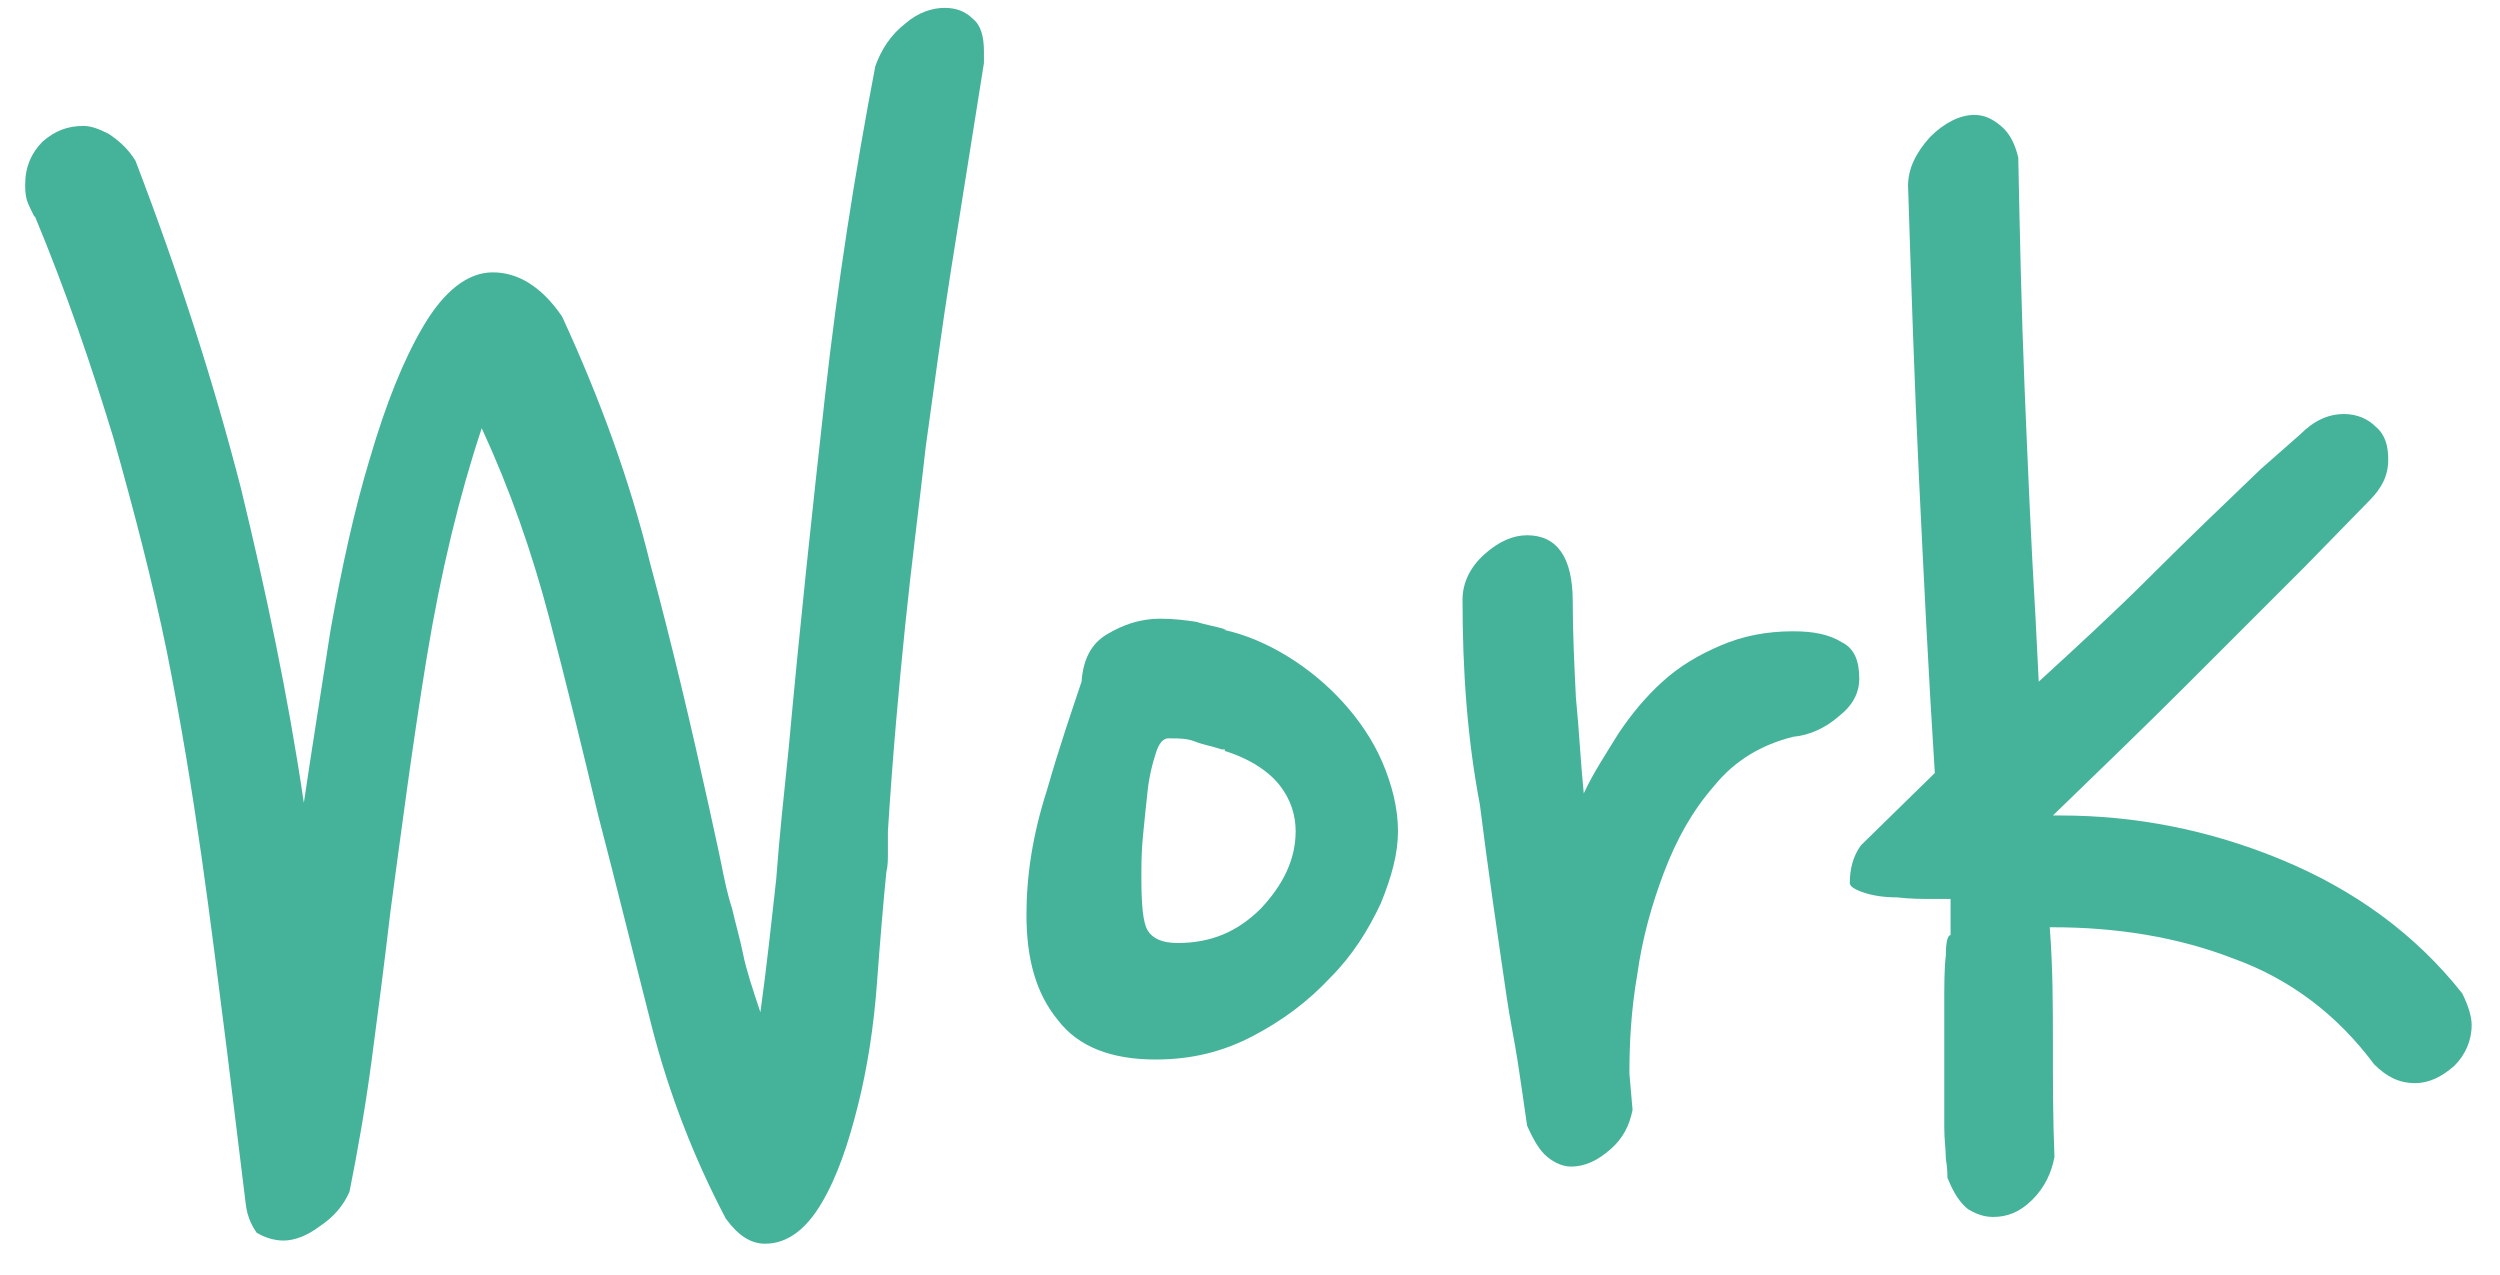 <?xml version="1.0" encoding="utf-8"?>
<!-- Generator: Adobe Illustrator 19.0.1, SVG Export Plug-In . SVG Version: 6.00 Build 0)  -->
<svg version="1.1" id="Layer_1" xmlns="http://www.w3.org/2000/svg" xmlns:xlink="http://www.w3.org/1999/xlink" x="0px" y="0px"
	 viewBox="0 0 158.8 81" style="enable-background:new 0 0 158.8 81;" xml:space="preserve">
<style type="text/css">
	.st0{fill:#45B29A;}
</style>
<g>
	<path class="st0" d="M15.6,76.4l-1.2-9.8c-0.5-3.9-1-8-1.6-12.2c-0.6-4.2-1.3-8.5-2.2-13c-0.9-4.4-2.1-9-3.4-13.6
		c-1.4-4.6-3-9.3-5-14.1v0.1c-0.2-0.4-0.4-0.8-0.5-1.1c-0.1-0.4-0.1-0.7-0.1-1c0-1.1,0.4-2,1.1-2.7c0.8-0.7,1.6-1,2.6-1
		c0.5,0,1,0.2,1.6,0.5c0.6,0.4,1.2,0.9,1.7,1.7c2.8,7.3,5,14.2,6.7,20.8c1.6,6.6,3,13.2,4,20c0.5-3.4,1.1-7.1,1.7-11
		c0.7-3.9,1.5-7.6,2.5-10.9c1-3.4,2.1-6.2,3.4-8.4c1.3-2.2,2.8-3.4,4.4-3.4c1.6,0,3.1,0.9,4.4,2.8c2.4,5.2,4.3,10.4,5.6,15.7
		c1.4,5.2,2.6,10.3,3.7,15.3c0.3,1.4,0.6,2.7,0.8,3.7c0.2,1,0.4,2,0.7,2.9c0.2,0.9,0.5,1.9,0.7,2.9c0.2,1,0.6,2.2,1.1,3.7
		c0.4-2.9,0.7-5.7,1-8.4c0.2-2.7,0.5-5.5,0.8-8.4c0.7-7.7,1.5-15.1,2.3-22.3s1.9-14.2,3.2-21c0.4-1.1,1-2,1.9-2.7
		c0.8-0.7,1.7-1,2.5-1c0.7,0,1.3,0.2,1.8,0.7c0.5,0.4,0.7,1.1,0.7,2.1V4c-0.8,5-1.5,9.4-2.1,13.2c-0.6,3.8-1.1,7.6-1.6,11.2
		c-0.4,3.6-0.9,7.4-1.3,11.3c-0.4,3.9-0.8,8.3-1.1,13.1c0,0.3,0,0.7,0,1.3c0,0.5,0,0.9-0.1,1.3c-0.2,2-0.4,4.4-0.6,7.1
		c-0.2,2.7-0.6,5.3-1.2,7.7c-0.6,2.4-1.3,4.5-2.3,6.2c-1,1.7-2.2,2.6-3.6,2.6c-0.9,0-1.7-0.5-2.5-1.6c-2-3.8-3.6-7.9-4.7-12.2
		c-1.1-4.3-2.2-8.8-3.4-13.4c-1-4.2-2-8.3-3.1-12.5s-2.5-8.2-4.3-12.1c-1.4,4.2-2.6,9.1-3.5,14.6c-0.9,5.5-1.6,10.9-2.3,16.1
		c-0.4,3.4-0.8,6.5-1.2,9.5c-0.4,3-0.9,5.8-1.4,8.3c-0.4,0.9-1,1.6-1.9,2.2c-0.8,0.6-1.6,0.9-2.3,0.9c-0.6,0-1.2-0.2-1.7-0.5
		C16.1,78,15.7,77.4,15.6,76.4z"/>
	<path class="st0" d="M77.7,40c1.4,0.3,2.8,0.9,4.1,1.7c1.3,0.8,2.5,1.8,3.5,2.9c1,1.1,1.9,2.4,2.5,3.8c0.6,1.4,1,2.9,1,4.4
		c0,1.4-0.4,2.9-1.1,4.6c-0.8,1.7-1.8,3.3-3.2,4.7c-1.4,1.5-3,2.7-4.9,3.7c-1.9,1-3.9,1.5-6.2,1.5c-2.8,0-4.9-0.8-6.2-2.5
		c-1.4-1.7-2-3.9-2-6.7c0-2.5,0.4-5.1,1.3-7.9c0.8-2.8,1.6-5.1,2.2-6.9c0.1-1.4,0.6-2.4,1.6-3c1-0.6,2.1-1,3.4-1
		c0.9,0,1.6,0.1,2.3,0.2c0.6,0.2,1.3,0.3,1.9,0.5H77.7z M77.6,47.6c-0.6-0.2-1.2-0.3-1.7-0.5c-0.5-0.2-1-0.2-1.7-0.2
		c-0.3,0-0.6,0.3-0.8,1c-0.2,0.6-0.4,1.4-0.5,2.3c-0.1,0.9-0.2,1.9-0.3,2.9c-0.1,1-0.1,1.9-0.1,2.6c0,1.8,0.1,2.9,0.4,3.4
		c0.3,0.5,0.9,0.8,1.9,0.8c2.1,0,3.8-0.7,5.3-2.2c1.4-1.5,2.2-3.1,2.2-4.9c0-1-0.3-2-1-2.9c-0.7-0.9-1.9-1.7-3.5-2.2V47.6z"/>
	<path class="st0" d="M92.9,38.1c0-1.1,0.5-2.1,1.4-2.9c0.9-0.8,1.8-1.2,2.7-1.2c1.9,0,2.9,1.4,2.9,4.2c0,2,0.1,4,0.2,6.1
		c0.2,2,0.3,4.1,0.5,6.1c0.6-1.3,1.4-2.5,2.2-3.8c0.8-1.2,1.7-2.3,2.8-3.3s2.3-1.7,3.7-2.3c1.4-0.6,2.9-0.9,4.6-0.9
		c1.3,0,2.3,0.2,3.1,0.7c0.8,0.4,1.1,1.2,1.1,2.3c0,0.9-0.4,1.7-1.3,2.4c-0.8,0.7-1.8,1.2-2.9,1.3c-2,0.5-3.7,1.5-5,3.1
		c-1.4,1.6-2.4,3.4-3.2,5.5c-0.8,2.1-1.4,4.3-1.7,6.5c-0.4,2.3-0.5,4.4-0.5,6.3l0.2,2.3c-0.2,1-0.6,1.8-1.4,2.5
		c-0.8,0.7-1.6,1.1-2.5,1.1c-0.5,0-1-0.2-1.5-0.6c-0.5-0.4-0.9-1.1-1.3-2c-0.2-1.4-0.4-2.8-0.6-4.1c-0.2-1.3-0.5-2.7-0.7-4.1
		c-0.6-4.1-1.2-8.2-1.7-12.2C93.2,46.9,92.9,42.6,92.9,38.1z"/>
	<path class="st0" d="M146.1,27.6c0.9-0.9,1.8-1.3,2.8-1.3c0.8,0,1.5,0.3,2,0.8c0.6,0.5,0.8,1.2,0.8,2.1c0,1-0.4,1.8-1.2,2.6
		l-4.2,4.3c-2.2,2.2-4.7,4.7-7.3,7.3c-2.6,2.6-5.5,5.4-8.6,8.4h0.5c4.7,0,9.4,0.9,14,2.8c4.6,1.9,8.5,4.7,11.5,8.5
		c0.4,0.8,0.6,1.5,0.6,2c0,1-0.4,1.9-1.1,2.6c-0.8,0.7-1.6,1.1-2.5,1.1c-1,0-1.8-0.4-2.6-1.2c-2.3-3.1-5.3-5.4-8.9-6.7
		c-3.6-1.4-7.5-2-11.5-2h-0.2c0.2,2.6,0.2,5,0.2,7.4c0,2.4,0,4.8,0.1,7.2c-0.2,1-0.6,1.9-1.4,2.7c-0.8,0.8-1.6,1.1-2.5,1.1
		c-0.6,0-1.1-0.2-1.6-0.5c-0.5-0.4-0.9-1-1.3-2c0-0.2,0-0.6-0.1-1.2c0-0.6-0.1-1.2-0.1-2c0-1.1,0-2.4,0-3.8c0-1.4,0-2.7,0-4
		c0-1.2,0-2.3,0.1-3.1c0-0.8,0.1-1.3,0.3-1.3v-2.3c-0.2,0-0.6,0-1.2,0c-0.6,0-1.4,0-2.2-0.1c-0.8,0-1.5-0.1-2.1-0.3
		c-0.6-0.2-0.9-0.4-0.9-0.6c0-0.9,0.2-1.7,0.7-2.4l4.7-4.6c-0.4-6.2-0.7-12.4-1-18.6c-0.3-6.2-0.5-12.5-0.7-18.7
		c0-1.1,0.5-2.1,1.4-3.1c0.9-0.9,1.9-1.4,2.8-1.4c0.6,0,1.1,0.2,1.7,0.7c0.6,0.5,0.9,1.2,1.1,2c0.1,4.9,0.2,9.7,0.4,14.6
		c0.2,4.8,0.4,9.7,0.7,14.7l0.2,4c2.4-2.2,4.8-4.4,7.1-6.7c2.3-2.3,4.6-4.5,7-6.8L146.1,27.6z"/>
</g>
</svg>

